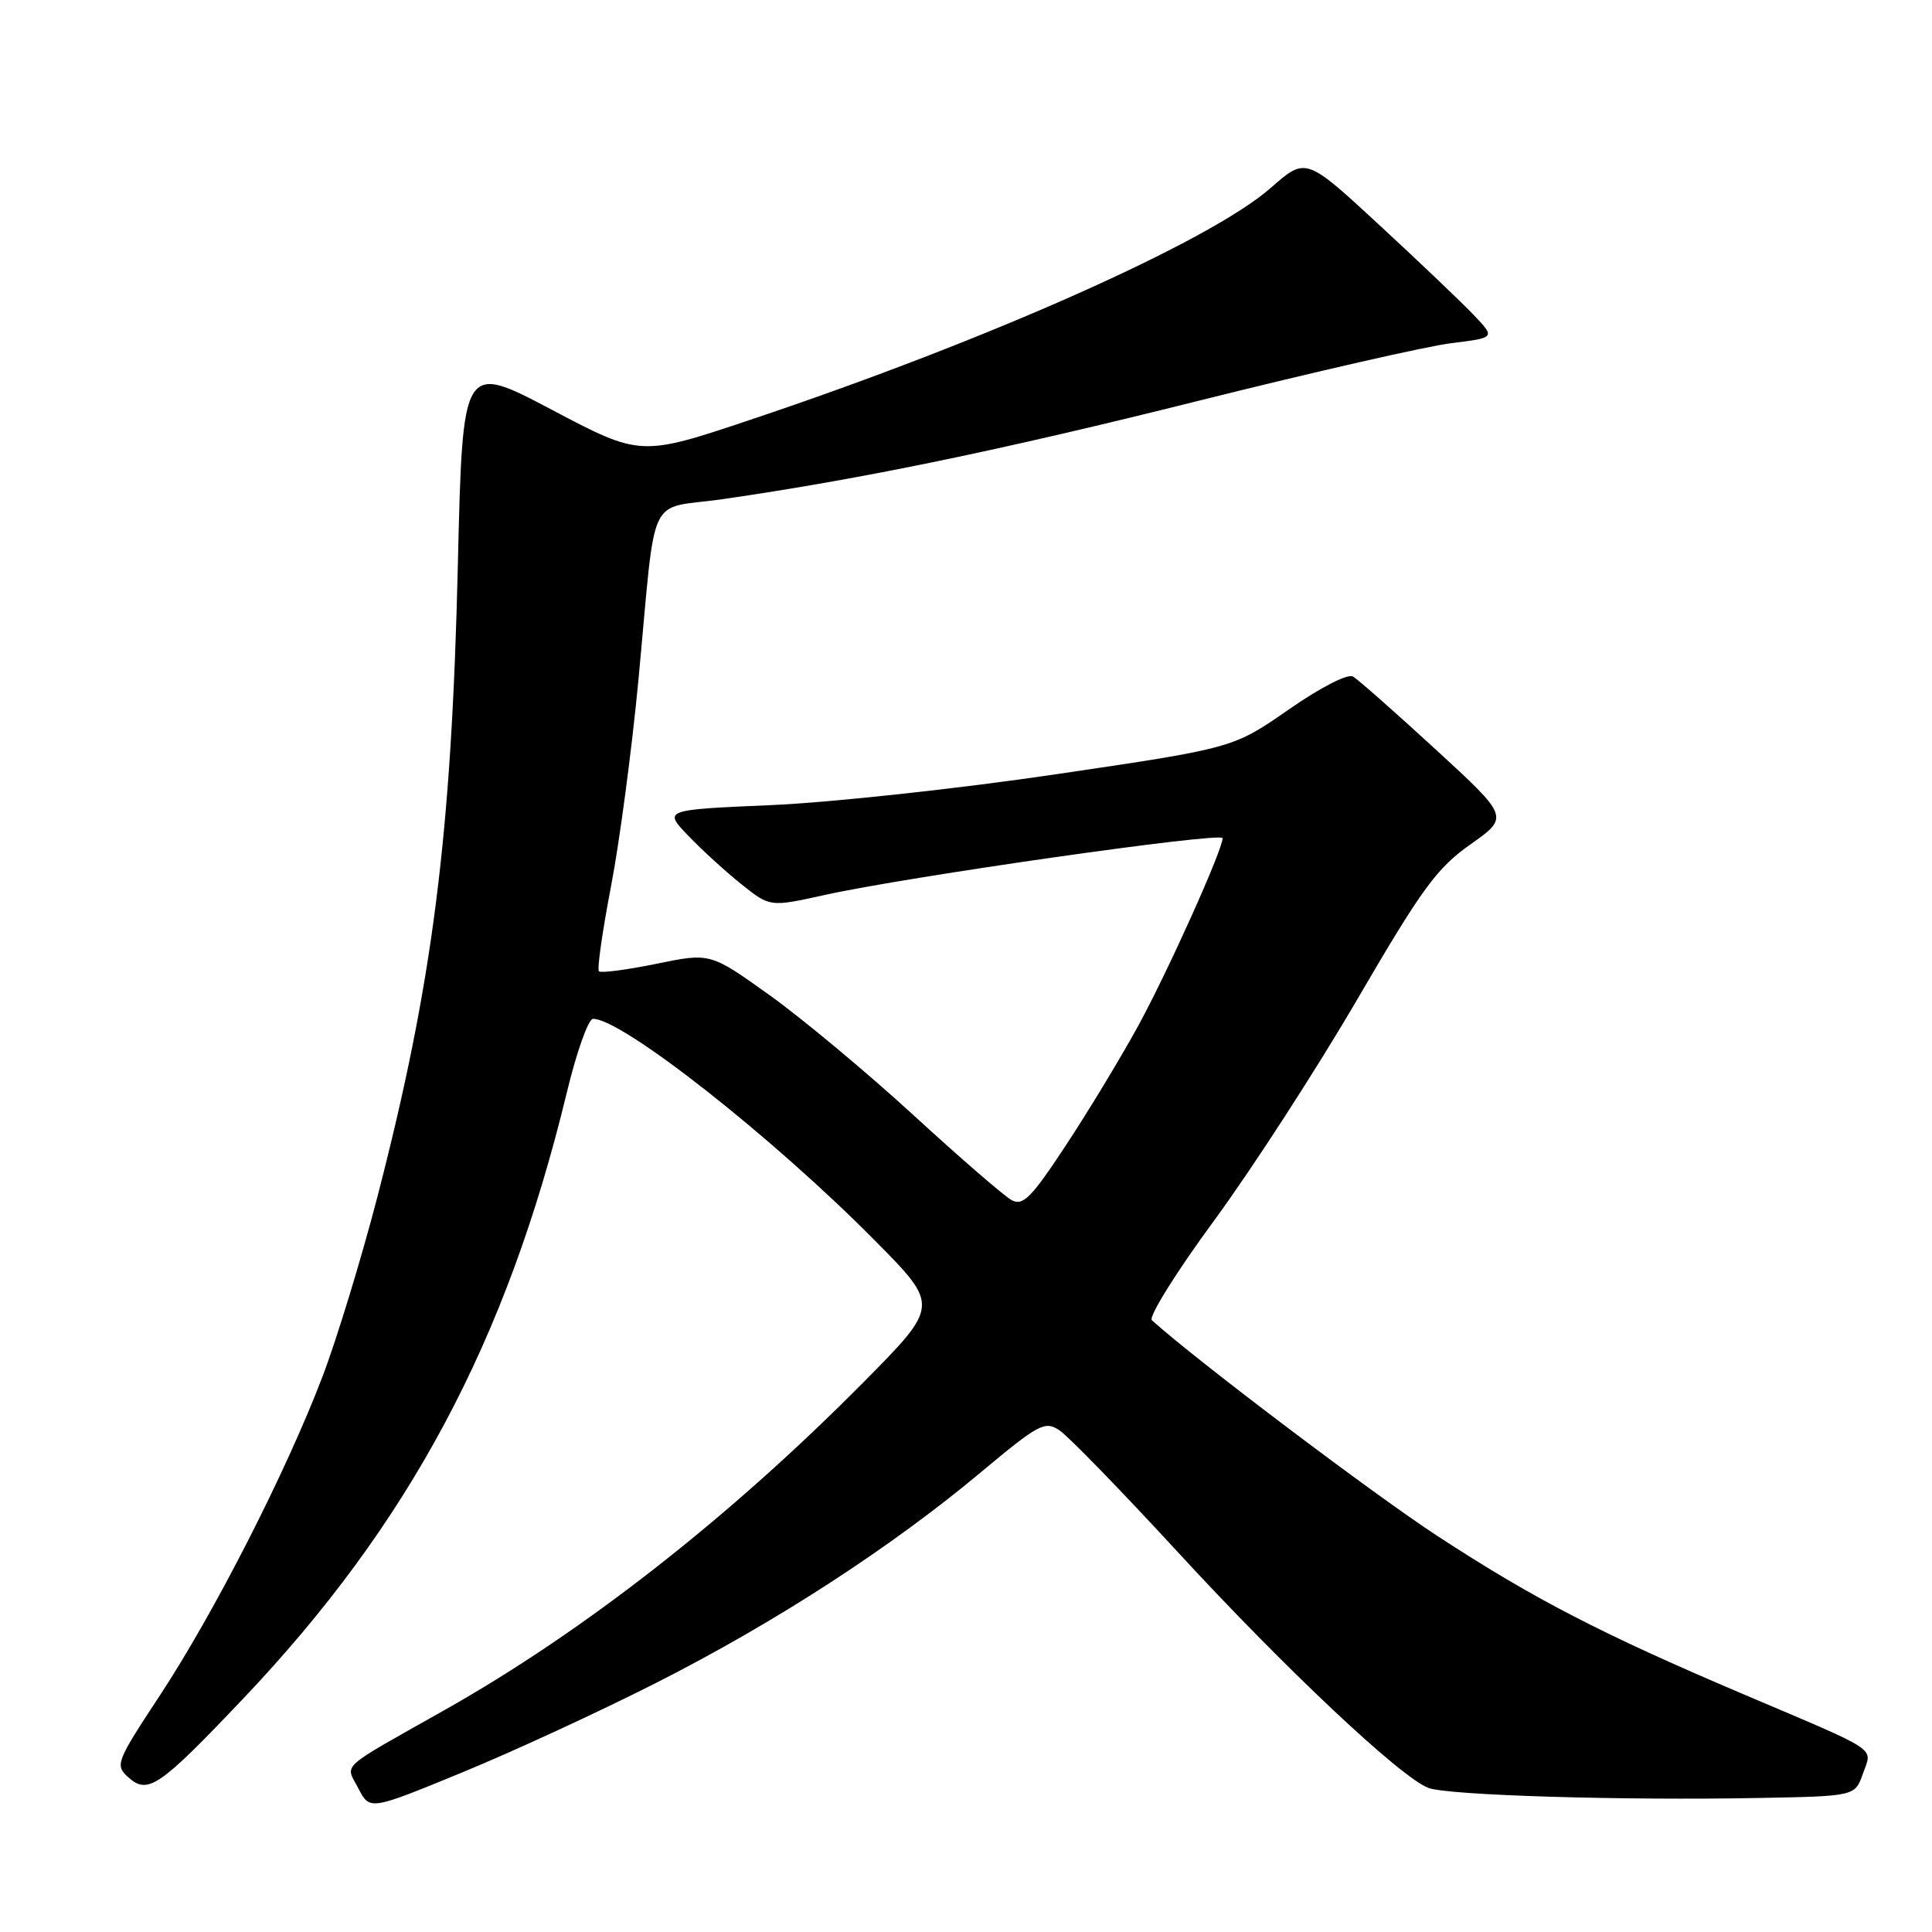 <?xml version="1.0" encoding="UTF-8" standalone="no"?>
<!DOCTYPE svg PUBLIC "-//W3C//DTD SVG 1.1//EN" "http://www.w3.org/Graphics/SVG/1.1/DTD/svg11.dtd" >
<svg xmlns="http://www.w3.org/2000/svg" xmlns:xlink="http://www.w3.org/1999/xlink" version="1.1" viewBox="0 0 256 256">
 <g >
 <path fill="currentColor"
d=" M 87.00 222.96 C 102.75 214.97 117.99 205.09 129.89 195.15 C 137.67 188.65 138.44 188.24 140.39 189.53 C 141.55 190.30 148.57 197.52 156.00 205.59 C 170.27 221.10 185.58 235.51 189.28 236.91 C 191.87 237.89 214.96 238.59 233.15 238.24 C 245.80 238.00 245.80 238.00 246.85 235.01 C 248.09 231.45 249.37 232.30 231.00 224.49 C 212.20 216.50 203.23 211.86 190.50 203.55 C 181.96 197.97 158.56 180.29 152.63 174.94 C 152.15 174.51 155.86 168.55 160.89 161.71 C 165.91 154.87 174.45 141.67 179.87 132.38 C 188.42 117.72 190.39 115.02 194.85 111.88 C 199.98 108.26 199.98 108.26 190.24 99.31 C 184.88 94.39 179.95 90.04 179.29 89.65 C 178.58 89.23 175.00 91.07 170.74 94.03 C 163.40 99.13 163.40 99.13 139.95 102.59 C 127.05 104.50 110.06 106.34 102.20 106.68 C 87.90 107.30 87.90 107.30 91.20 110.74 C 93.01 112.63 96.19 115.53 98.27 117.19 C 102.03 120.19 102.03 120.19 109.27 118.59 C 120.30 116.15 162.00 110.20 162.00 111.06 C 162.00 112.62 154.74 128.76 150.78 136.00 C 148.52 140.12 144.24 147.21 141.25 151.74 C 136.68 158.69 135.55 159.83 134.06 159.03 C 133.08 158.51 127.24 153.45 121.07 147.79 C 114.90 142.13 106.31 134.97 101.98 131.87 C 94.11 126.24 94.11 126.24 86.97 127.71 C 83.05 128.51 79.63 128.96 79.36 128.70 C 79.10 128.43 79.82 123.40 80.95 117.51 C 82.09 111.62 83.72 99.31 84.59 90.15 C 87.01 64.49 85.56 67.61 95.76 66.14 C 114.15 63.48 132.47 59.70 159.00 53.06 C 174.12 49.28 189.12 45.86 192.32 45.47 C 198.14 44.75 198.14 44.75 195.32 41.78 C 193.77 40.15 188.12 34.76 182.76 29.81 C 173.03 20.81 173.03 20.81 168.39 24.89 C 160.37 31.95 130.99 45.05 99.56 55.58 C 84.87 60.50 84.87 60.50 73.09 54.28 C 61.30 48.06 61.30 48.06 60.67 74.78 C 59.83 110.70 57.35 130.20 50.03 158.50 C 47.89 166.75 44.59 177.57 42.68 182.54 C 37.88 195.11 28.35 213.77 21.18 224.66 C 15.38 233.47 15.22 233.89 16.99 235.49 C 19.58 237.83 21.07 236.82 32.11 225.20 C 54.20 201.96 67.13 177.78 75.11 144.75 C 76.40 139.39 77.96 135.00 78.58 135.00 C 82.46 135.00 102.40 150.69 115.98 164.43 C 124.46 173.00 124.46 173.00 114.48 183.09 C 96.72 201.03 77.46 216.11 59.00 226.54 C 44.62 234.66 45.76 233.63 47.49 236.98 C 49.00 239.89 49.00 239.89 61.21 234.87 C 67.93 232.11 79.54 226.75 87.00 222.96 Z "/>
</g>
</svg>